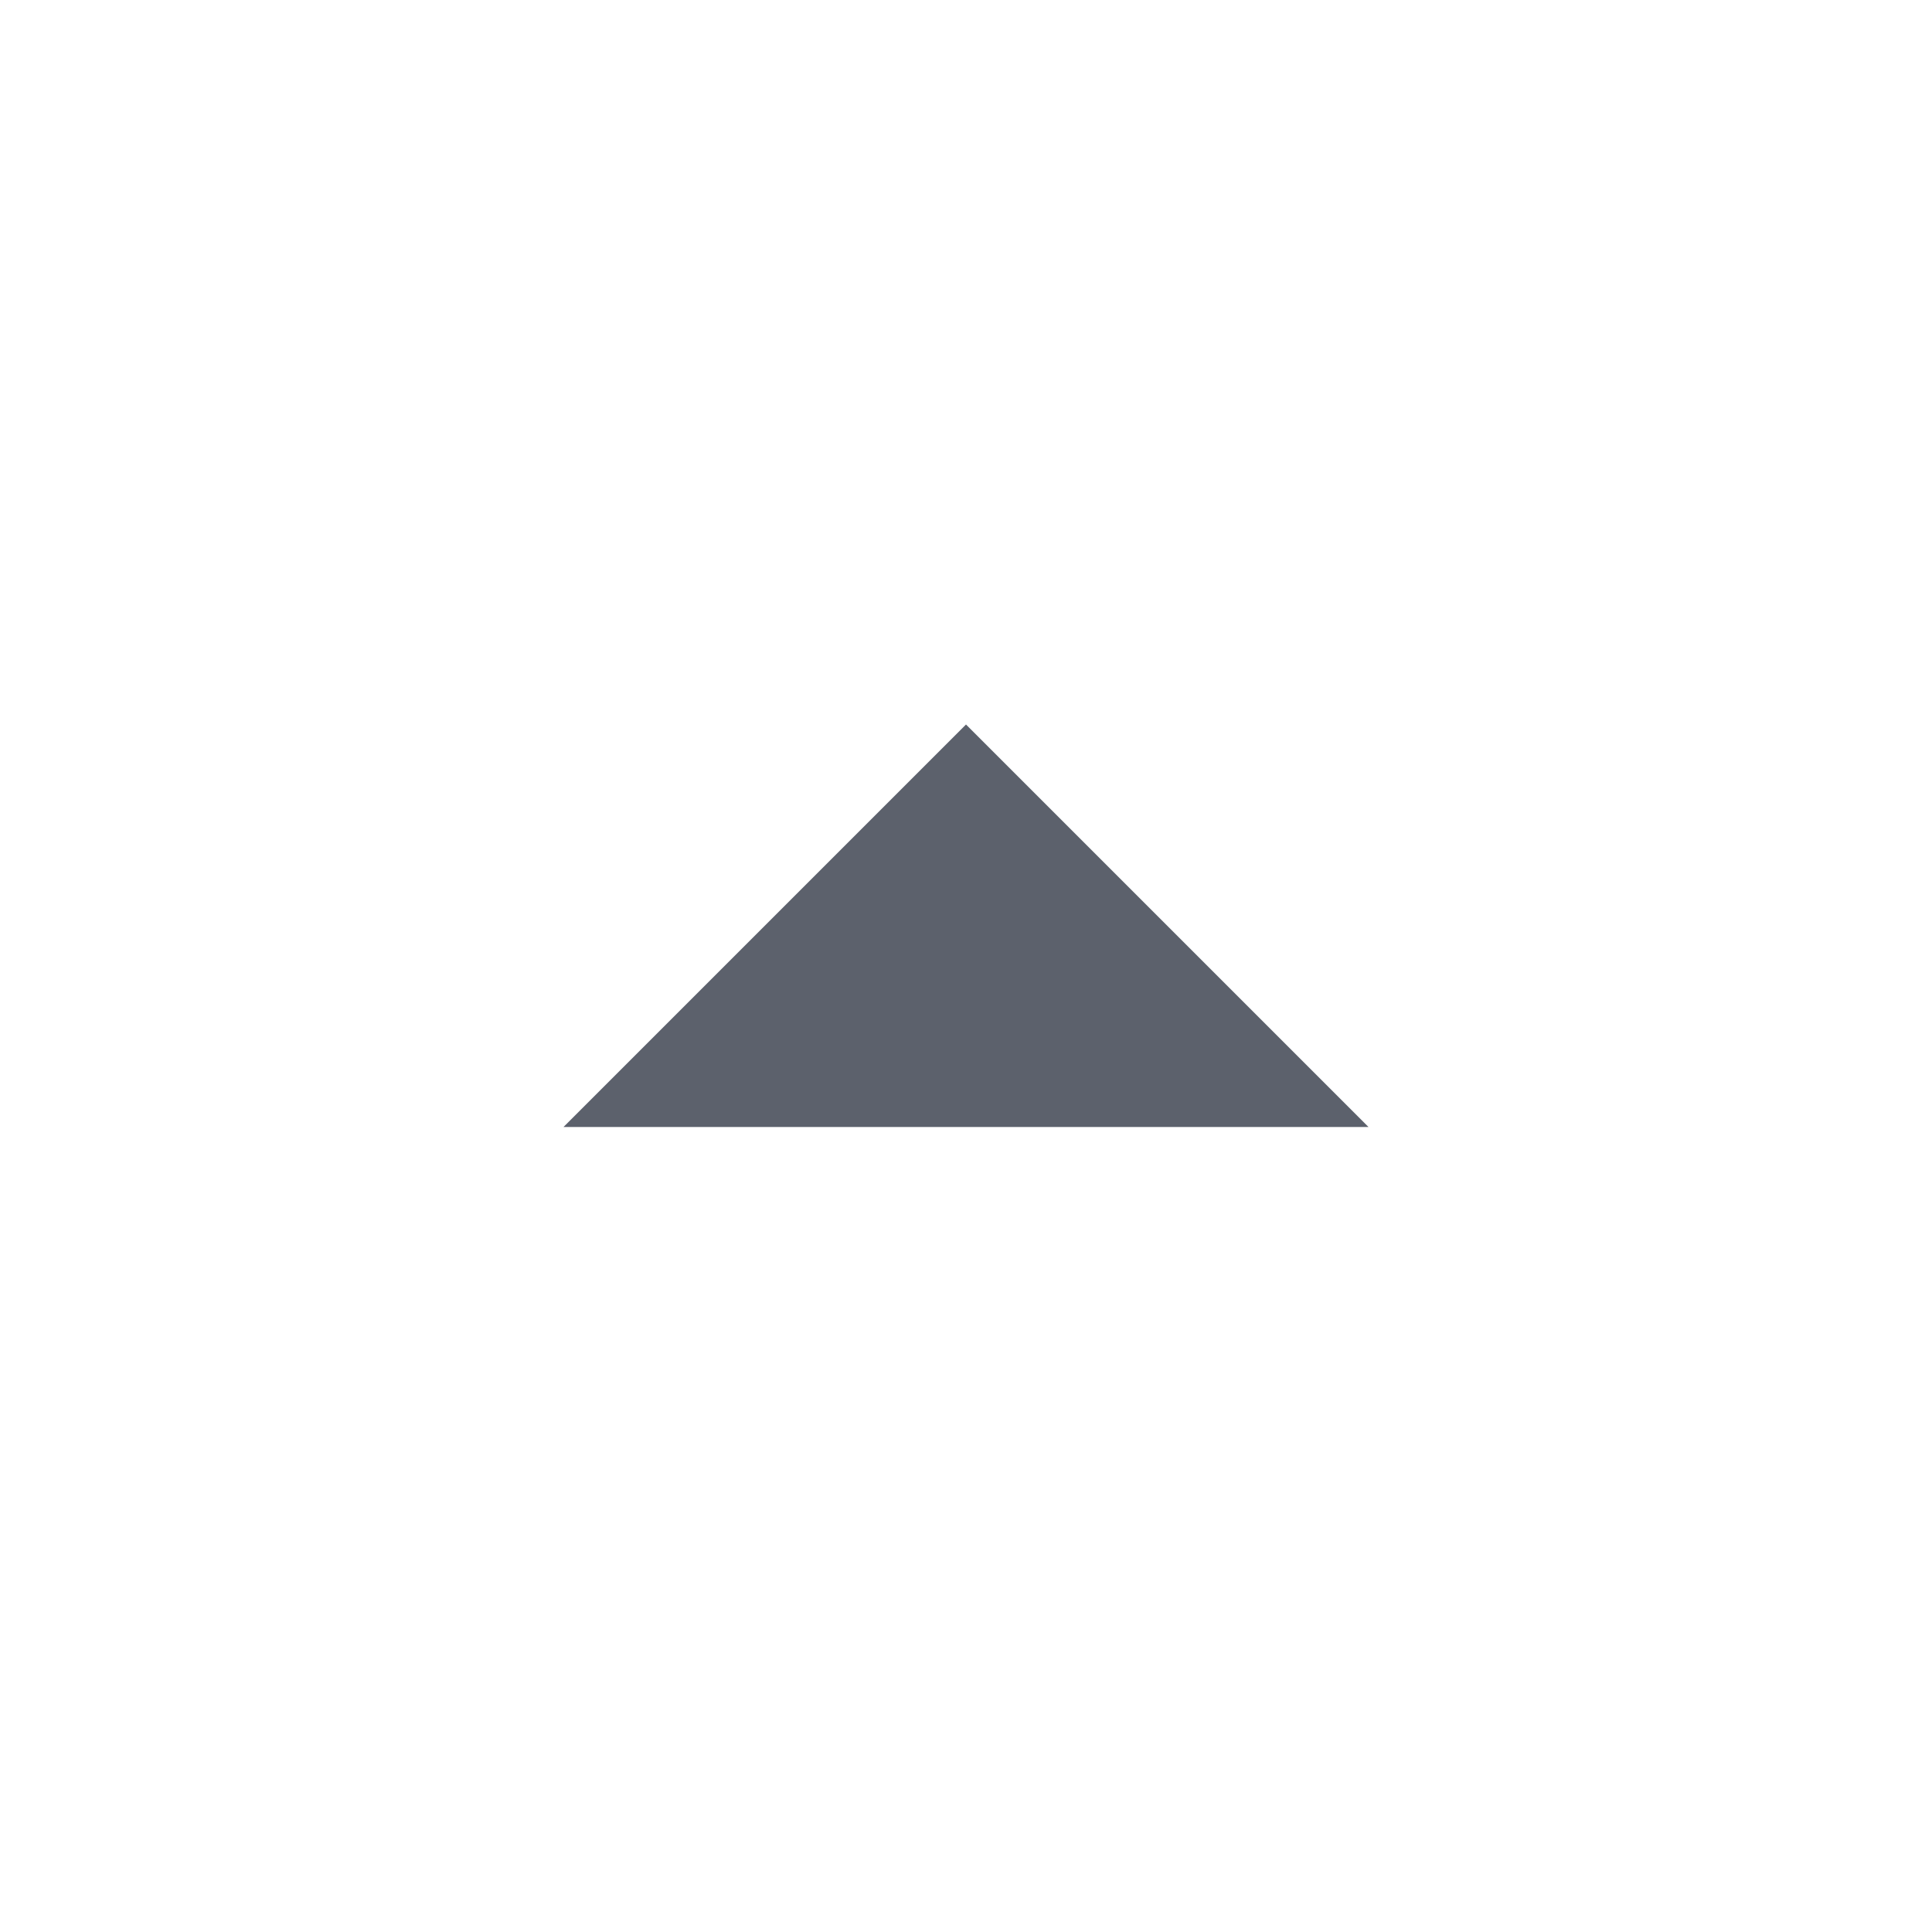 <svg xmlns="http://www.w3.org/2000/svg" width="24" height="24" viewBox="0 0 24 24"><defs><style id="current-color-scheme" type="text/css">.ColorScheme-Text{color:#5c616c}</style></defs><path style="fill:currentColor" d="M 8 5 L 3 10 L 13 10 L 8 5 z" class="ColorScheme-Text" transform="translate(4 4)"/></svg>